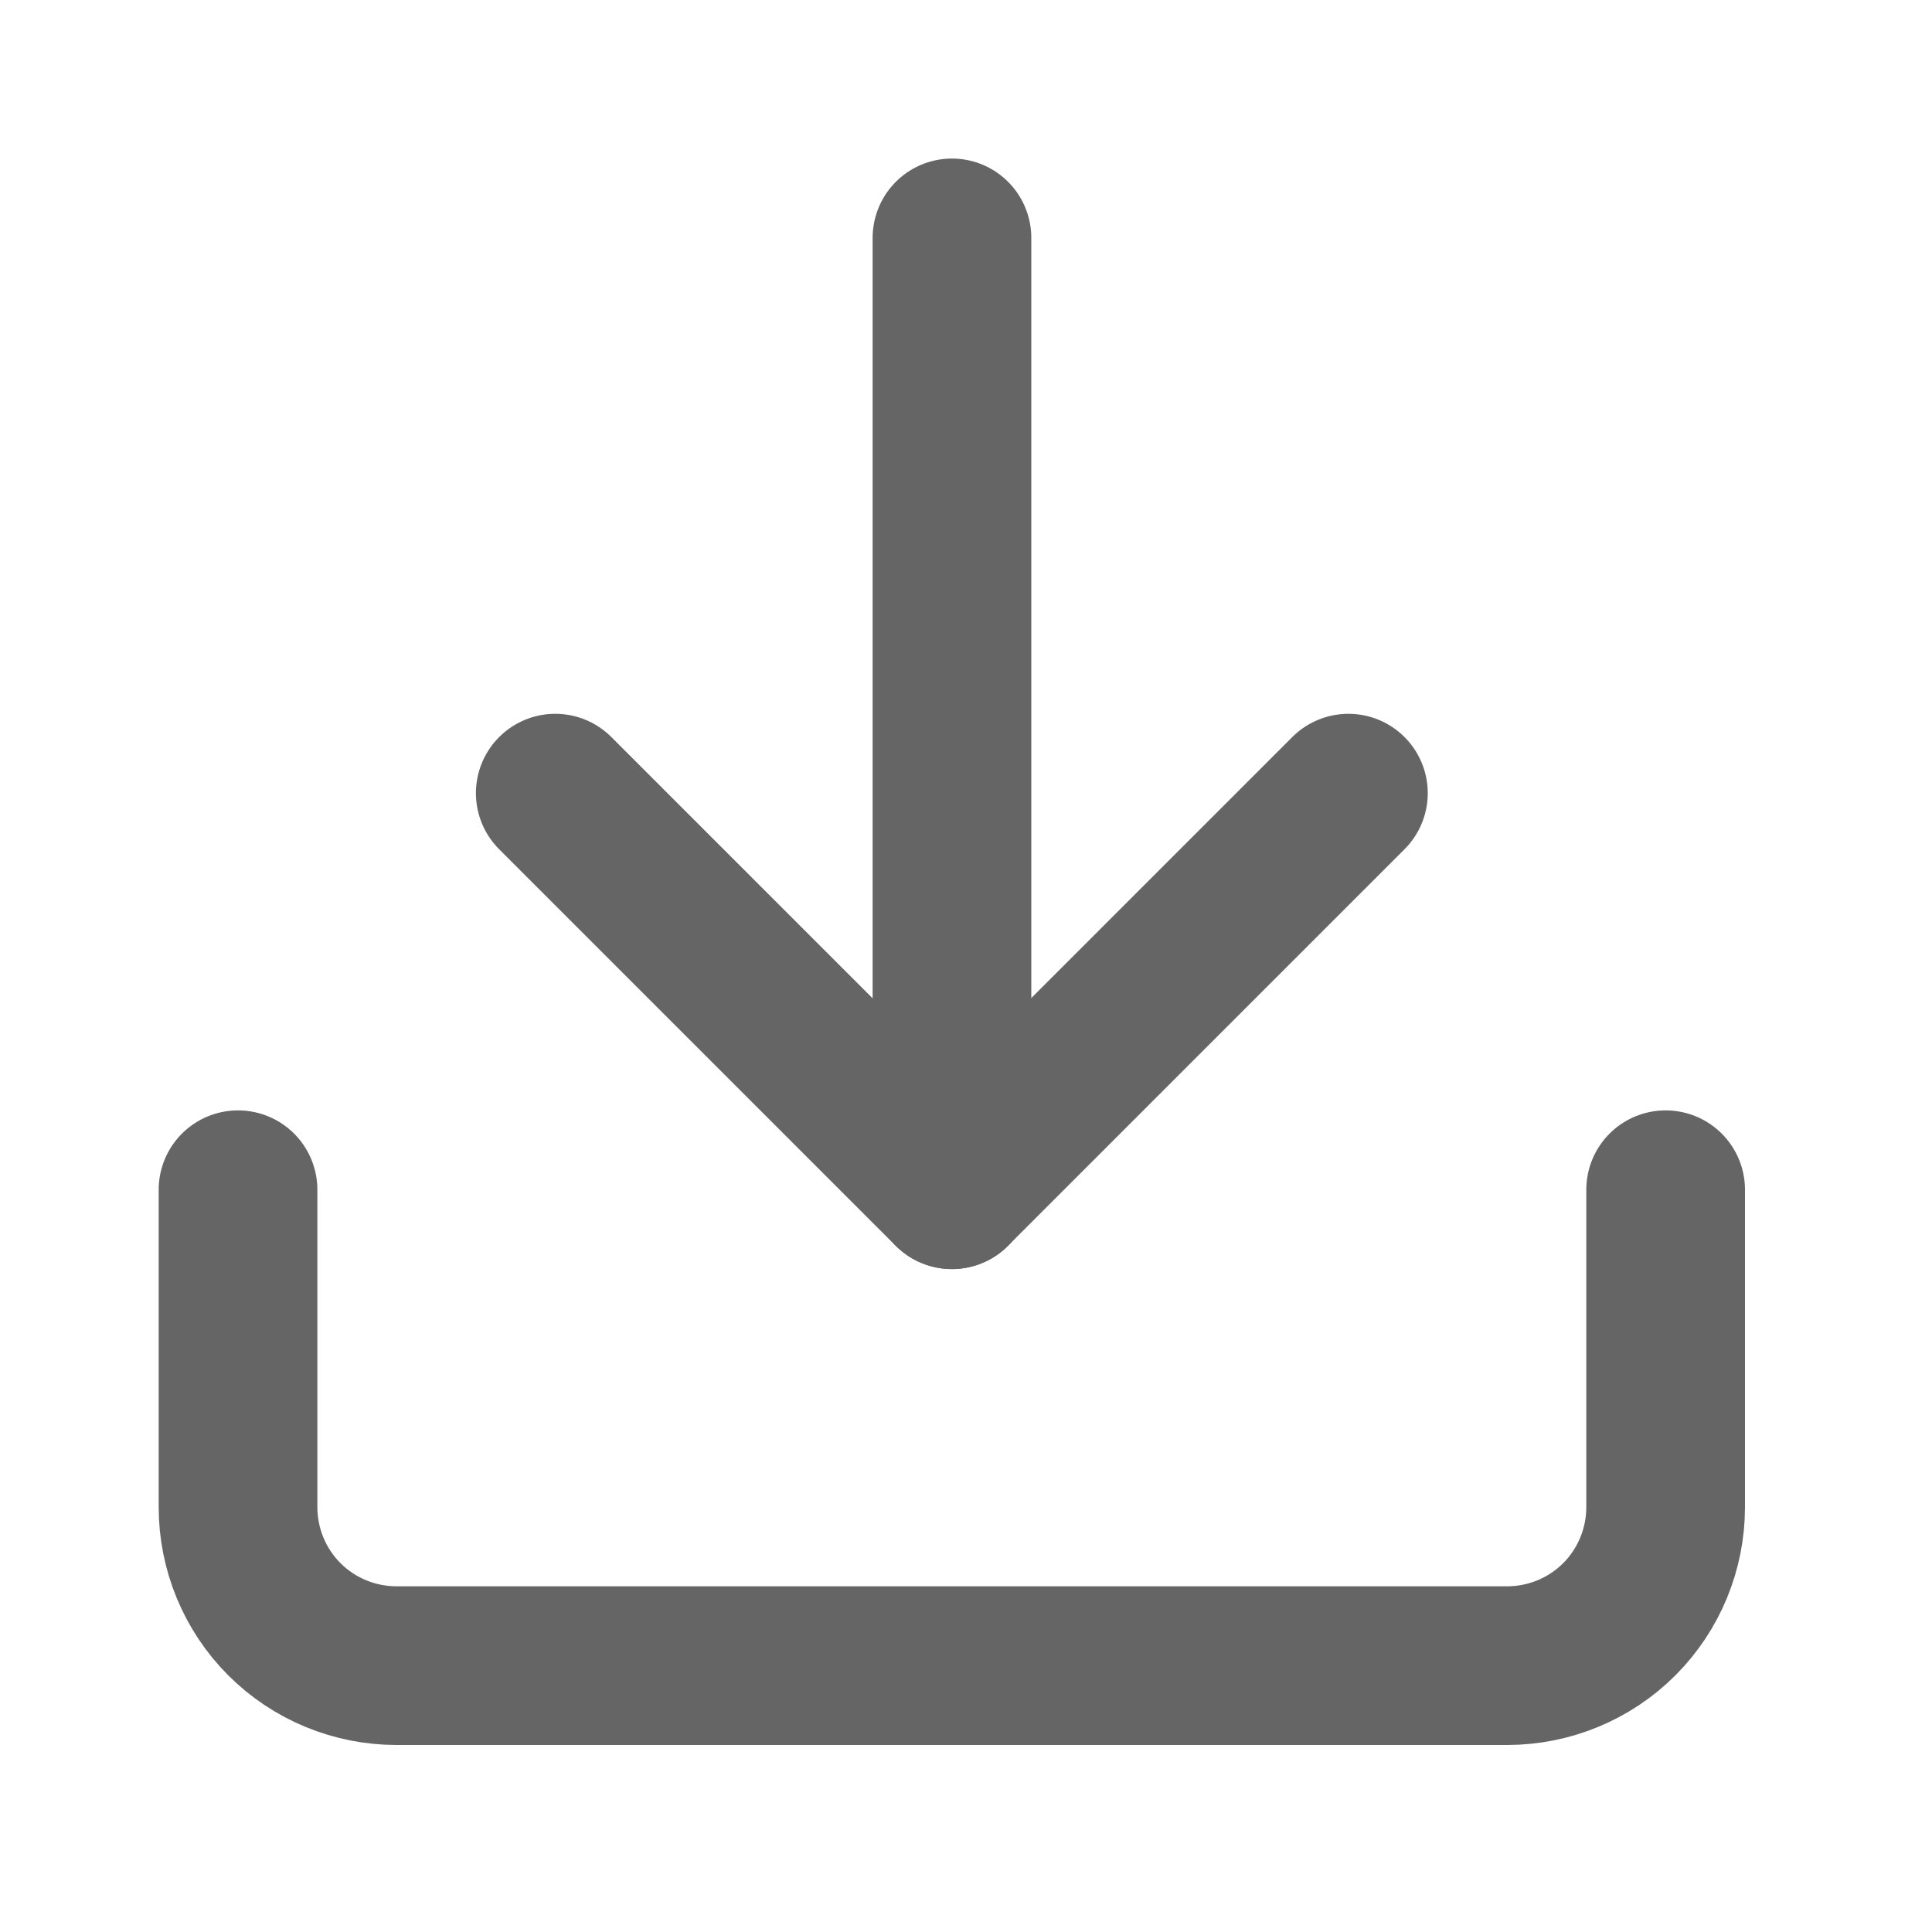 <svg width="15" height="15" viewBox="0 0 15 15" fill="none" xmlns="http://www.w3.org/2000/svg">
<path d="M12.932 9.237V11.701C12.932 12.027 12.803 12.341 12.572 12.572C12.341 12.803 12.027 12.932 11.701 12.932H3.079C2.753 12.932 2.439 12.803 2.208 12.572C1.977 12.341 1.848 12.027 1.848 11.701V9.237" stroke="#656565" stroke-width="1.232" stroke-linecap="round" stroke-linejoin="round"/>
<path d="M4.311 6.158L7.39 9.237L10.469 6.158" stroke="#656565" stroke-width="1.232" stroke-linecap="round" stroke-linejoin="round"/>
<path d="M7.391 9.237V1.847" stroke="#656565" stroke-width="1.232" stroke-linecap="round" stroke-linejoin="round"/>
</svg>
